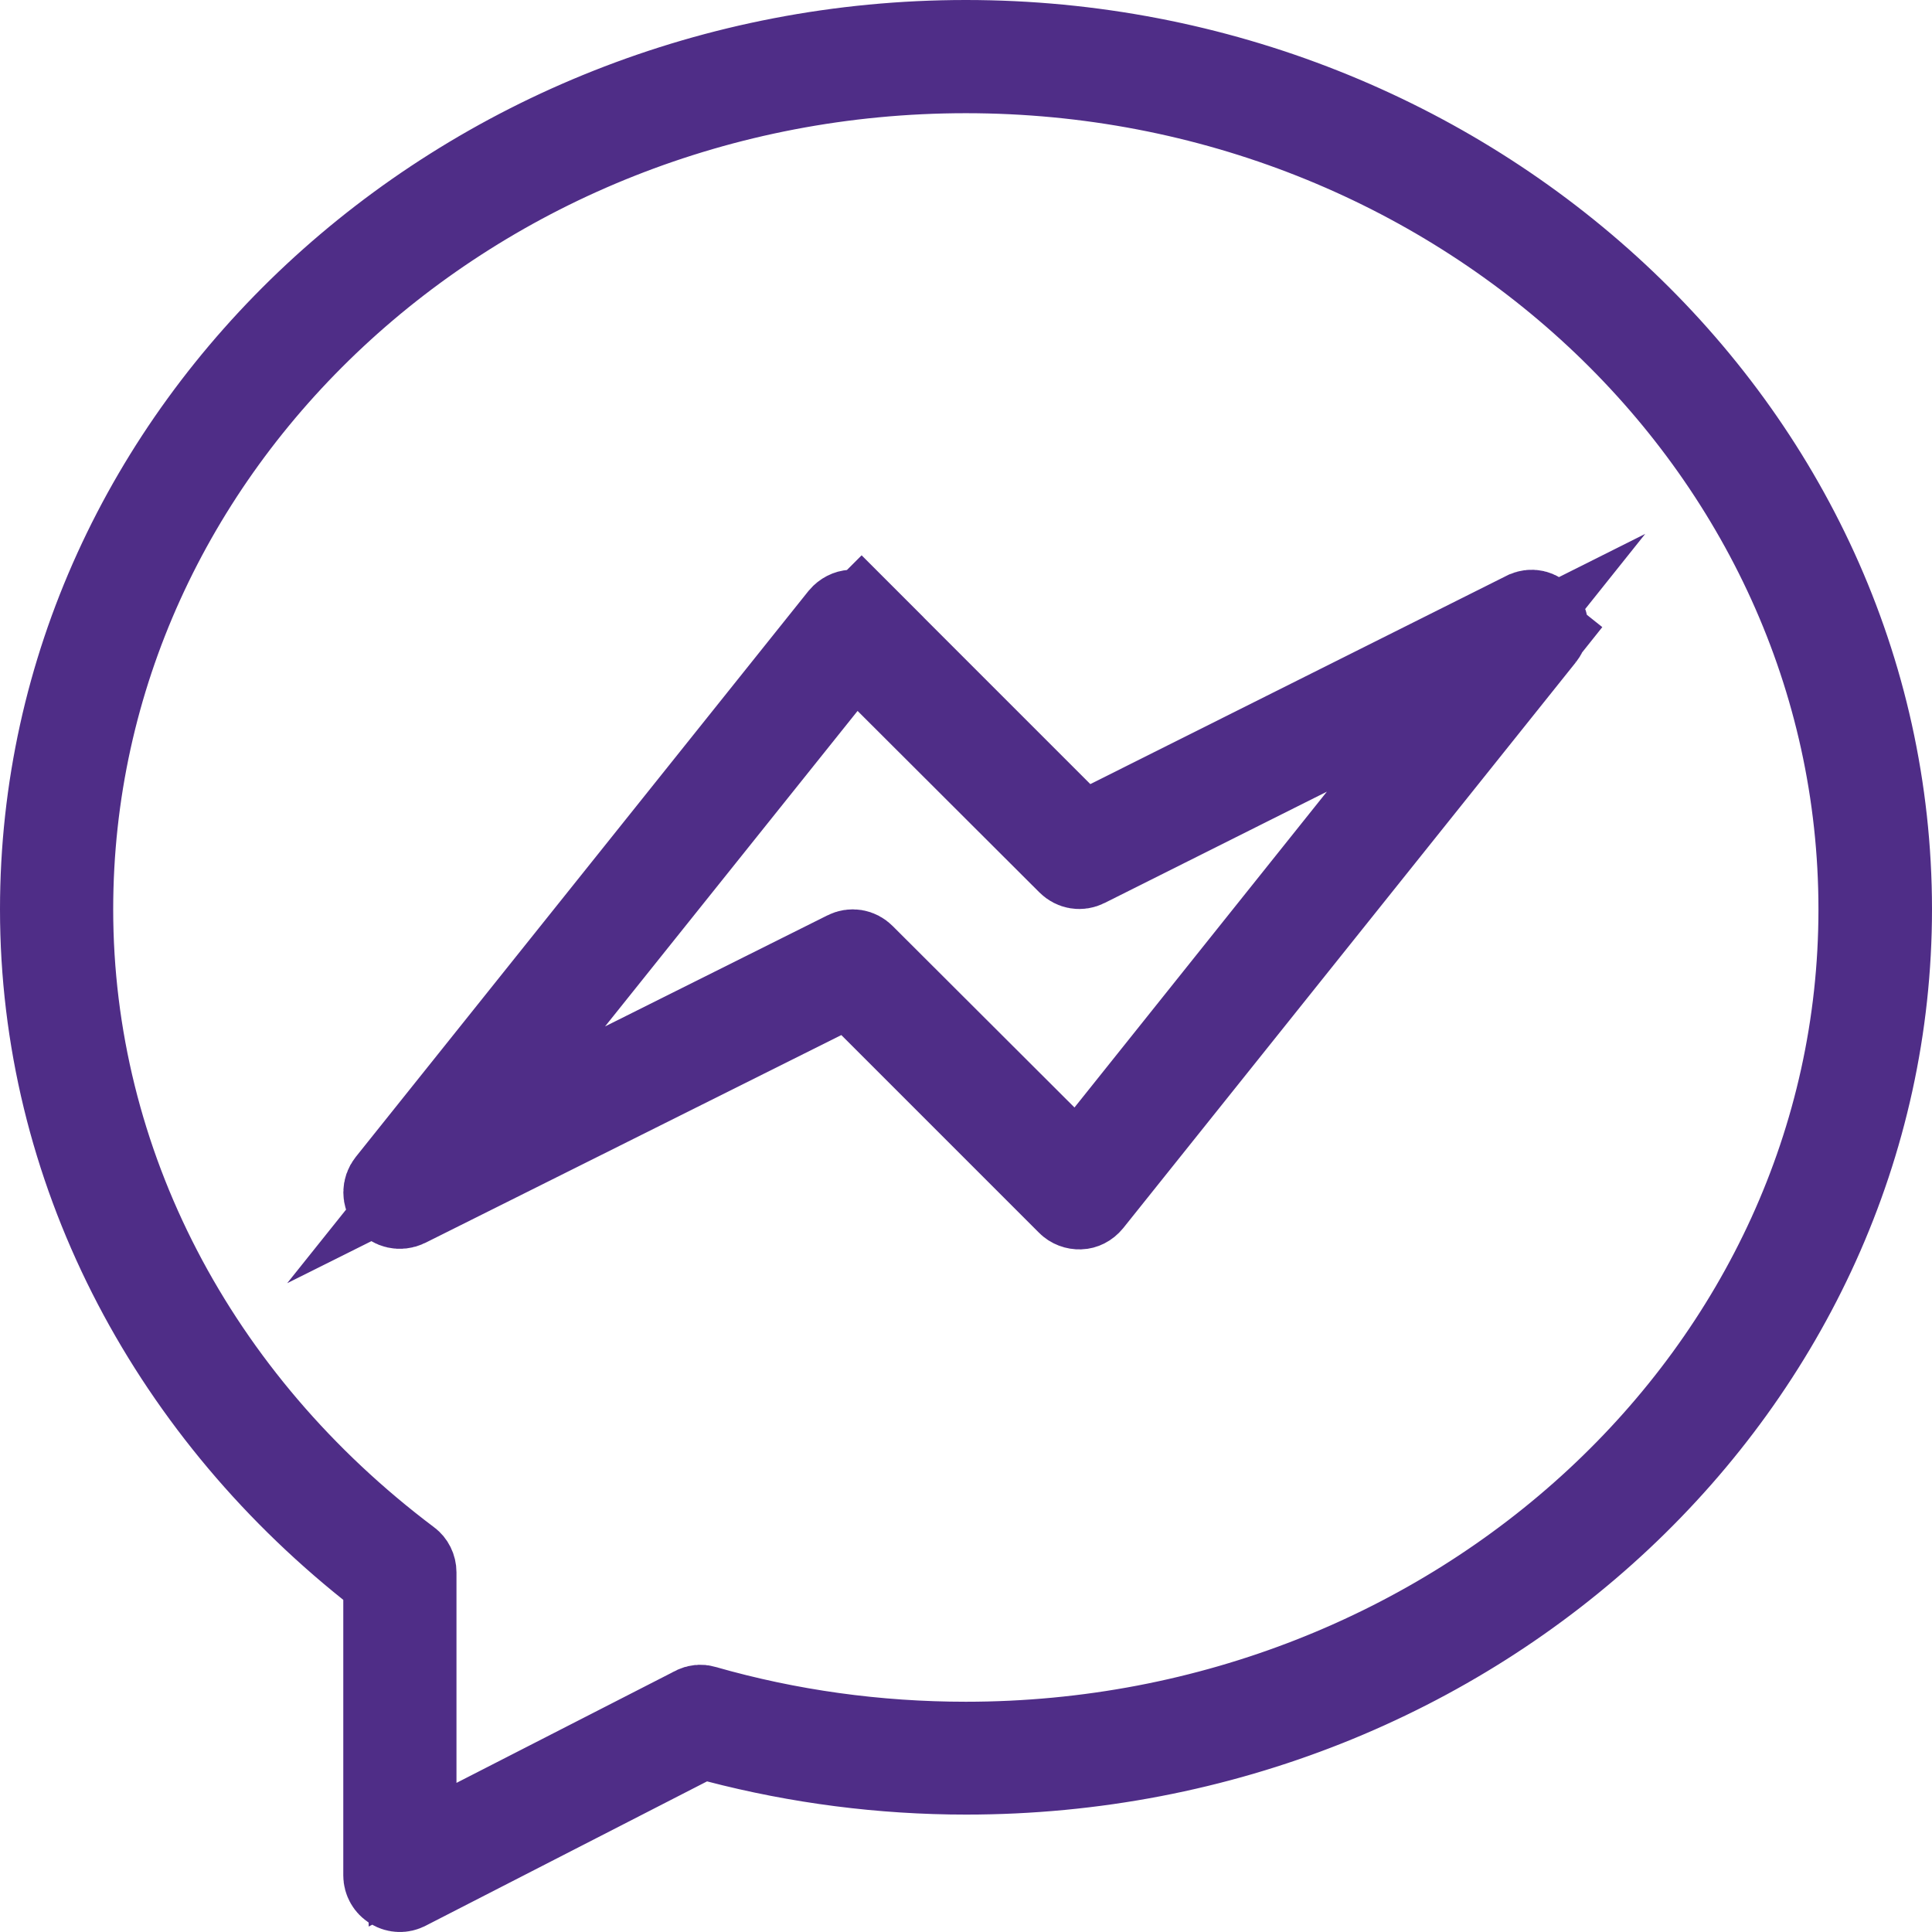 <svg width="22" height="22" viewBox="0 0 22 22" fill="none" xmlns="http://www.w3.org/2000/svg">
<path d="M4.409 18.218V17.978L4.222 17.828C1.914 15.984 0.5 13.287 0.5 10.355C0.5 4.881 5.277 0.5 10.998 0.5C16.715 0.5 21.496 4.877 21.5 10.351C21.5 15.73 16.823 20.163 11.002 20.163C10.044 20.163 9.094 20.04 8.177 19.801L7.992 19.753L7.823 19.84L4.622 21.482L4.622 21.482L4.615 21.485C4.576 21.506 4.524 21.506 4.48 21.479L4.48 21.479L4.476 21.476C4.437 21.453 4.409 21.407 4.409 21.355V18.218ZM8.011 19.462L8.011 19.462L8.016 19.464C8.977 19.739 9.981 19.878 10.998 19.878C16.592 19.878 21.207 15.641 21.207 10.355C21.207 5.05 16.594 0.789 10.998 0.789C5.402 0.789 0.789 5.05 0.789 10.355C0.789 13.248 2.204 15.957 4.64 17.789L4.644 17.792C4.675 17.815 4.698 17.857 4.698 17.905V20.302V21.12L5.426 20.747L7.909 19.476L7.909 19.476L7.915 19.472C7.946 19.456 7.979 19.453 8.011 19.462Z" fill="#4F2D87" stroke="#4F2D87" stroke-miterlimit="10"/>
<path d="M17.378 7.004L17.381 7.003C17.436 6.974 17.504 6.987 17.547 7.042L17.547 7.042L17.553 7.05C17.596 7.102 17.597 7.175 17.554 7.229L17.934 7.532L17.554 7.229L12.401 13.671C12.369 13.71 12.33 13.726 12.298 13.727L12.297 13.727C12.256 13.729 12.213 13.713 12.185 13.684L9.934 11.433L9.679 11.178L9.357 11.339L4.62 13.705C4.554 13.737 4.48 13.717 4.442 13.669C4.399 13.616 4.399 13.54 4.442 13.486L9.595 7.044C9.626 7.007 9.668 6.989 9.698 6.988C9.739 6.986 9.782 7.002 9.811 7.031L10.165 6.677L9.811 7.031L12.062 9.282L12.317 9.537L12.639 9.376L17.378 7.004L17.378 7.004ZM11.882 12.965L12.277 13.359L12.626 12.923L15.5 9.327L16.922 7.547L14.885 8.568L12.355 9.835C12.355 9.835 12.355 9.835 12.355 9.835C12.298 9.864 12.234 9.853 12.189 9.808L12.189 9.808L10.118 7.741L9.723 7.347L9.375 7.783L6.5 11.375L5.08 13.15L7.114 12.135L9.645 10.871L9.645 10.871C9.702 10.842 9.766 10.853 9.811 10.898L9.811 10.898L11.882 12.965Z" fill="#4F2D87" stroke="#4F2D87" stroke-miterlimit="10"/>
</svg>
